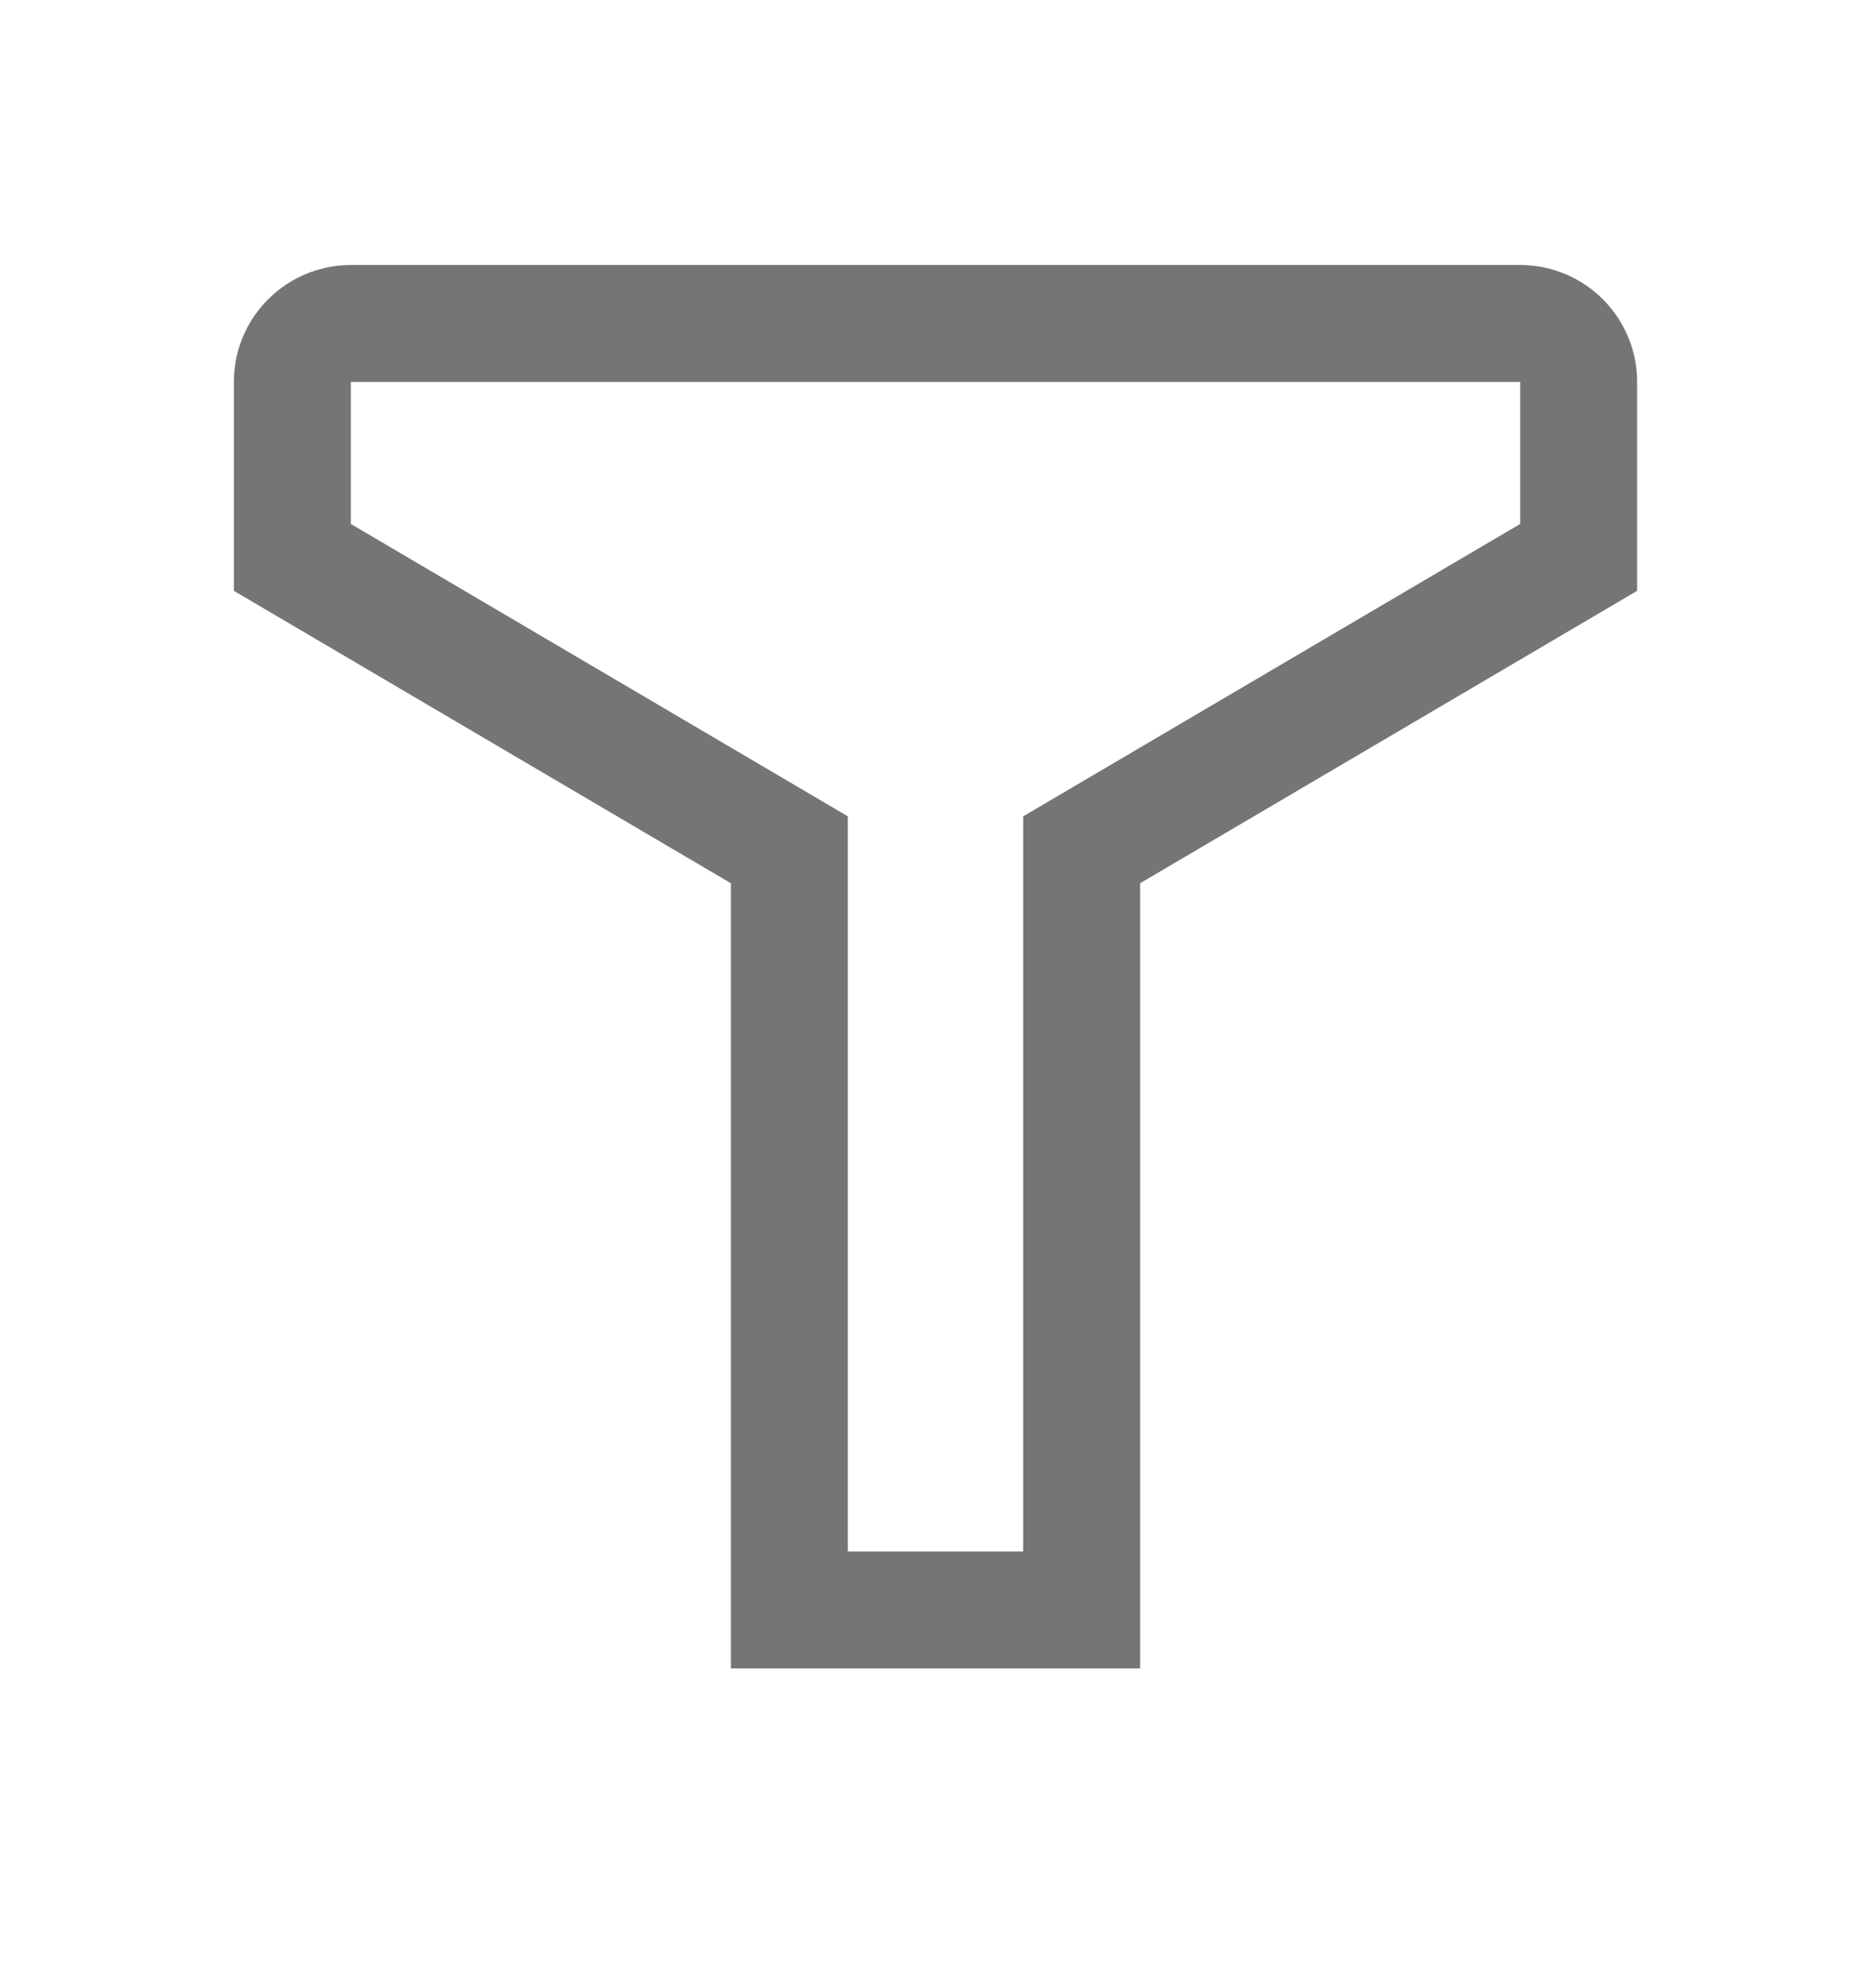 <?xml version="1.0" encoding="UTF-8"?>
<svg width="16px" height="17px" viewBox="0 0 16 17" version="1.1" xmlns="http://www.w3.org/2000/svg" xmlns:xlink="http://www.w3.org/1999/xlink">
    <title>1.Base基础/3.Icon图标/操作/filter</title>
    <g id="页面-1" stroke="none" stroke-width="1" fill="none" fill-rule="evenodd" opacity="0.6">
        <g id="个人钱兜兜" transform="translate(-335, -423)">
            <g id="编组-6" transform="translate(303, 421.266)">
                <g id="1.Base基础/3.Icon图标/操作/filter" transform="translate(32, 2)">
                    <rect id="filter-(Background)" opacity="0" x="0" y="0" width="16" height="16"></rect>
                    <path d="M3,2 L13,2 C13.552,2 14,2.448 14,3 L14,4.786 L9.75,7.286 L9.75,14 L6.25,14 L6.25,7.286 L2,4.786 L2,3 C2,2.448 2.448,2 3,2 Z M3,3 L3,4.214 L7.25,6.714 L7.25,13 L8.75,13 L8.75,6.714 L13,4.214 L13,3 L3,3 Z" id="filter" fill-opacity="0.9" fill="#000000"></path>
                </g>
            </g>
        </g>
    </g>
</svg>